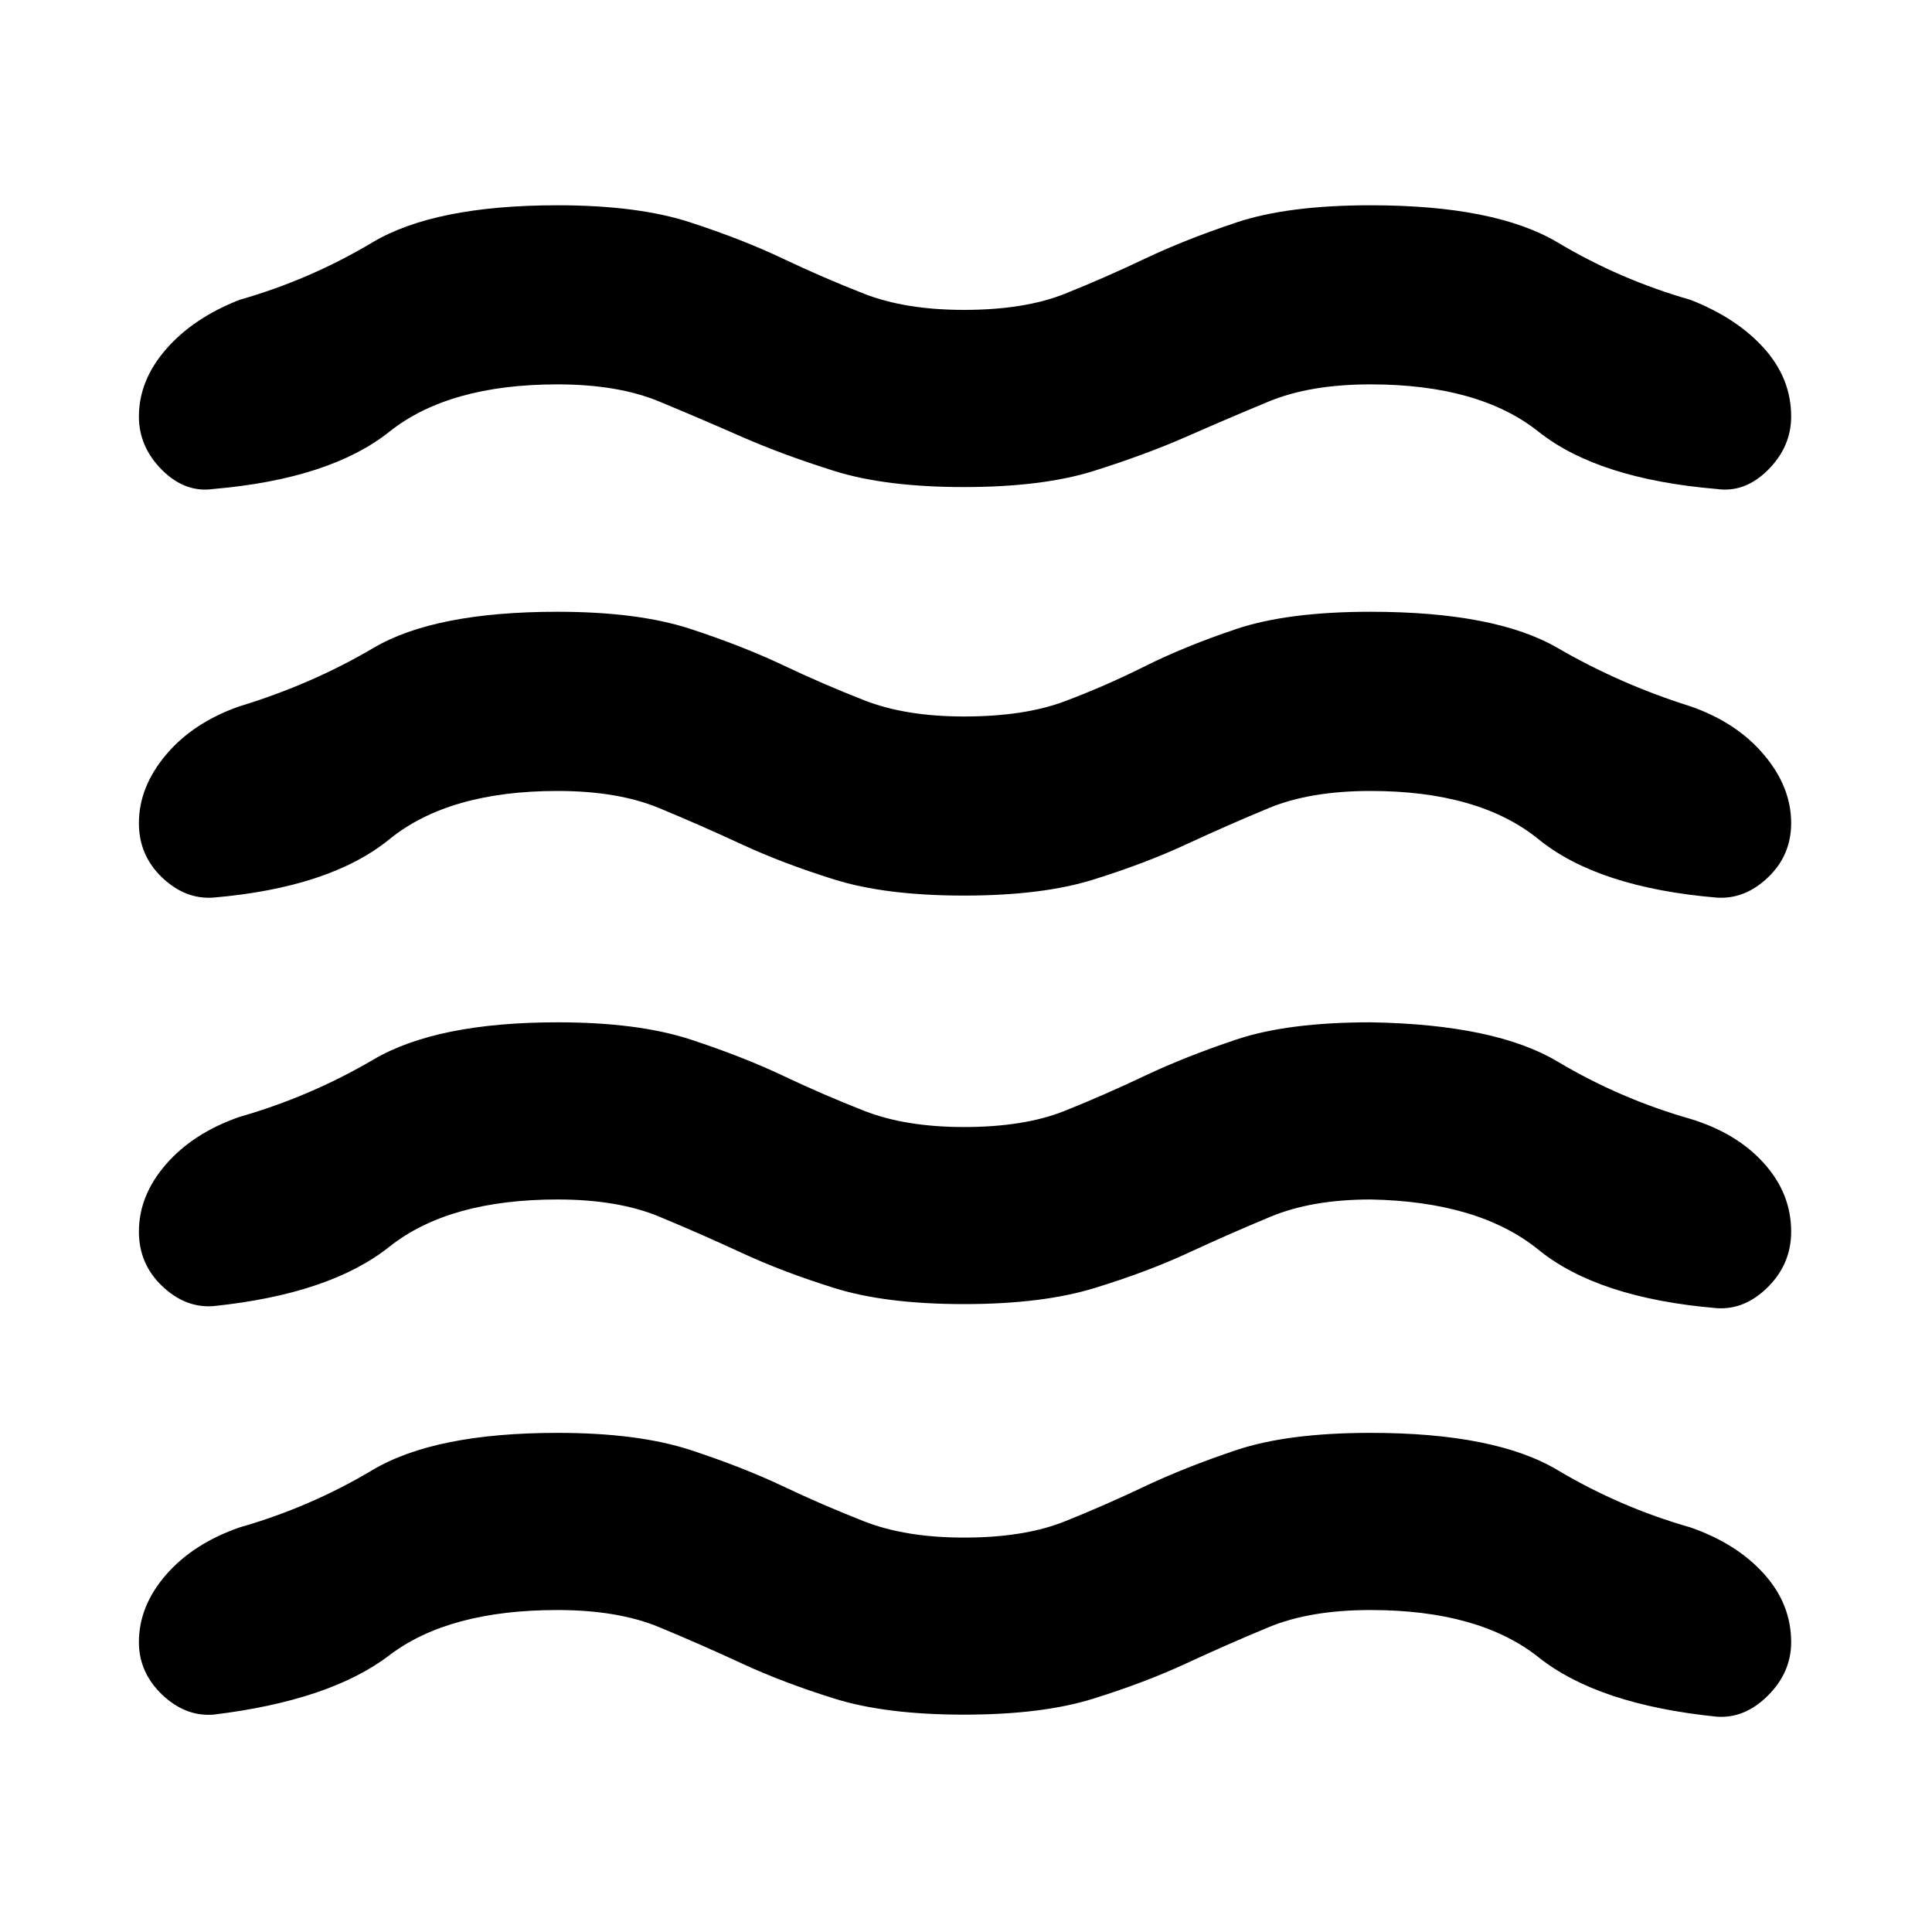 <svg xmlns="http://www.w3.org/2000/svg" height="20" width="20"><path d="M1.438 17Q1.438 16.625 1.719 16.302Q2 15.979 2.479 15.812Q3.208 15.604 3.854 15.219Q4.5 14.833 5.771 14.833Q6.604 14.833 7.146 15.01Q7.688 15.188 8.104 15.385Q8.521 15.583 8.948 15.75Q9.375 15.917 9.979 15.917Q10.604 15.917 11.021 15.75Q11.438 15.583 11.854 15.385Q12.271 15.188 12.802 15.01Q13.333 14.833 14.188 14.833Q15.479 14.833 16.125 15.219Q16.771 15.604 17.5 15.812Q17.979 15.979 18.26 16.292Q18.542 16.604 18.542 17Q18.542 17.312 18.302 17.552Q18.062 17.792 17.771 17.771Q16.542 17.646 15.927 17.156Q15.312 16.667 14.188 16.667Q13.562 16.667 13.135 16.844Q12.708 17.021 12.281 17.219Q11.854 17.417 11.323 17.583Q10.792 17.75 9.979 17.75Q9.167 17.75 8.635 17.583Q8.104 17.417 7.677 17.219Q7.25 17.021 6.823 16.844Q6.396 16.667 5.771 16.667Q4.646 16.667 4.031 17.135Q3.417 17.604 2.208 17.75Q1.917 17.771 1.677 17.542Q1.438 17.312 1.438 17ZM1.438 12.75Q1.438 12.375 1.719 12.052Q2 11.729 2.479 11.562Q3.208 11.354 3.865 10.969Q4.521 10.583 5.771 10.583Q6.604 10.583 7.146 10.76Q7.688 10.938 8.104 11.135Q8.521 11.333 8.948 11.5Q9.375 11.667 9.979 11.667Q10.604 11.667 11.021 11.5Q11.438 11.333 11.854 11.135Q12.271 10.938 12.802 10.76Q13.333 10.583 14.188 10.583Q15.479 10.604 16.125 10.99Q16.771 11.375 17.5 11.583Q17.979 11.729 18.26 12.042Q18.542 12.354 18.542 12.75Q18.542 13.083 18.302 13.323Q18.062 13.562 17.771 13.542Q16.542 13.438 15.927 12.938Q15.312 12.438 14.188 12.417Q13.583 12.417 13.156 12.594Q12.729 12.771 12.302 12.969Q11.875 13.167 11.333 13.333Q10.792 13.5 9.979 13.5Q9.167 13.5 8.635 13.333Q8.104 13.167 7.677 12.969Q7.25 12.771 6.823 12.594Q6.396 12.417 5.771 12.417Q4.646 12.417 4.031 12.906Q3.417 13.396 2.208 13.521Q1.917 13.542 1.677 13.312Q1.438 13.083 1.438 12.75ZM1.438 4.312Q1.438 3.938 1.719 3.615Q2 3.292 2.479 3.104Q3.208 2.896 3.854 2.51Q4.5 2.125 5.771 2.125Q6.604 2.125 7.146 2.302Q7.688 2.479 8.104 2.677Q8.521 2.875 8.948 3.042Q9.375 3.208 9.979 3.208Q10.604 3.208 11.021 3.042Q11.438 2.875 11.854 2.677Q12.271 2.479 12.802 2.302Q13.333 2.125 14.188 2.125Q15.479 2.125 16.125 2.51Q16.771 2.896 17.5 3.104Q17.979 3.292 18.26 3.604Q18.542 3.917 18.542 4.312Q18.542 4.625 18.302 4.865Q18.062 5.104 17.771 5.062Q16.542 4.958 15.927 4.469Q15.312 3.979 14.188 3.979Q13.562 3.979 13.135 4.156Q12.708 4.333 12.281 4.521Q11.854 4.708 11.323 4.875Q10.792 5.042 9.979 5.042Q9.167 5.042 8.635 4.875Q8.104 4.708 7.677 4.521Q7.25 4.333 6.823 4.156Q6.396 3.979 5.771 3.979Q4.646 3.979 4.031 4.469Q3.417 4.958 2.208 5.062Q1.917 5.104 1.677 4.865Q1.438 4.625 1.438 4.312ZM1.438 8.521Q1.438 8.146 1.719 7.813Q2 7.479 2.479 7.312Q3.229 7.083 3.865 6.708Q4.5 6.333 5.771 6.333Q6.604 6.333 7.146 6.51Q7.688 6.688 8.104 6.885Q8.521 7.083 8.948 7.25Q9.375 7.417 9.979 7.417Q10.604 7.417 11.021 7.26Q11.438 7.104 11.854 6.896Q12.271 6.688 12.802 6.51Q13.333 6.333 14.188 6.333Q15.479 6.333 16.125 6.708Q16.771 7.083 17.5 7.312Q17.979 7.479 18.26 7.813Q18.542 8.146 18.542 8.521Q18.542 8.854 18.302 9.083Q18.062 9.312 17.771 9.292Q16.542 9.188 15.927 8.688Q15.312 8.188 14.188 8.188Q13.562 8.188 13.135 8.365Q12.708 8.542 12.281 8.74Q11.854 8.938 11.323 9.104Q10.792 9.271 9.979 9.271Q9.167 9.271 8.635 9.104Q8.104 8.938 7.677 8.74Q7.25 8.542 6.823 8.365Q6.396 8.188 5.771 8.188Q4.646 8.188 4.031 8.688Q3.417 9.188 2.208 9.292Q1.917 9.312 1.677 9.083Q1.438 8.854 1.438 8.521Z"/></svg>